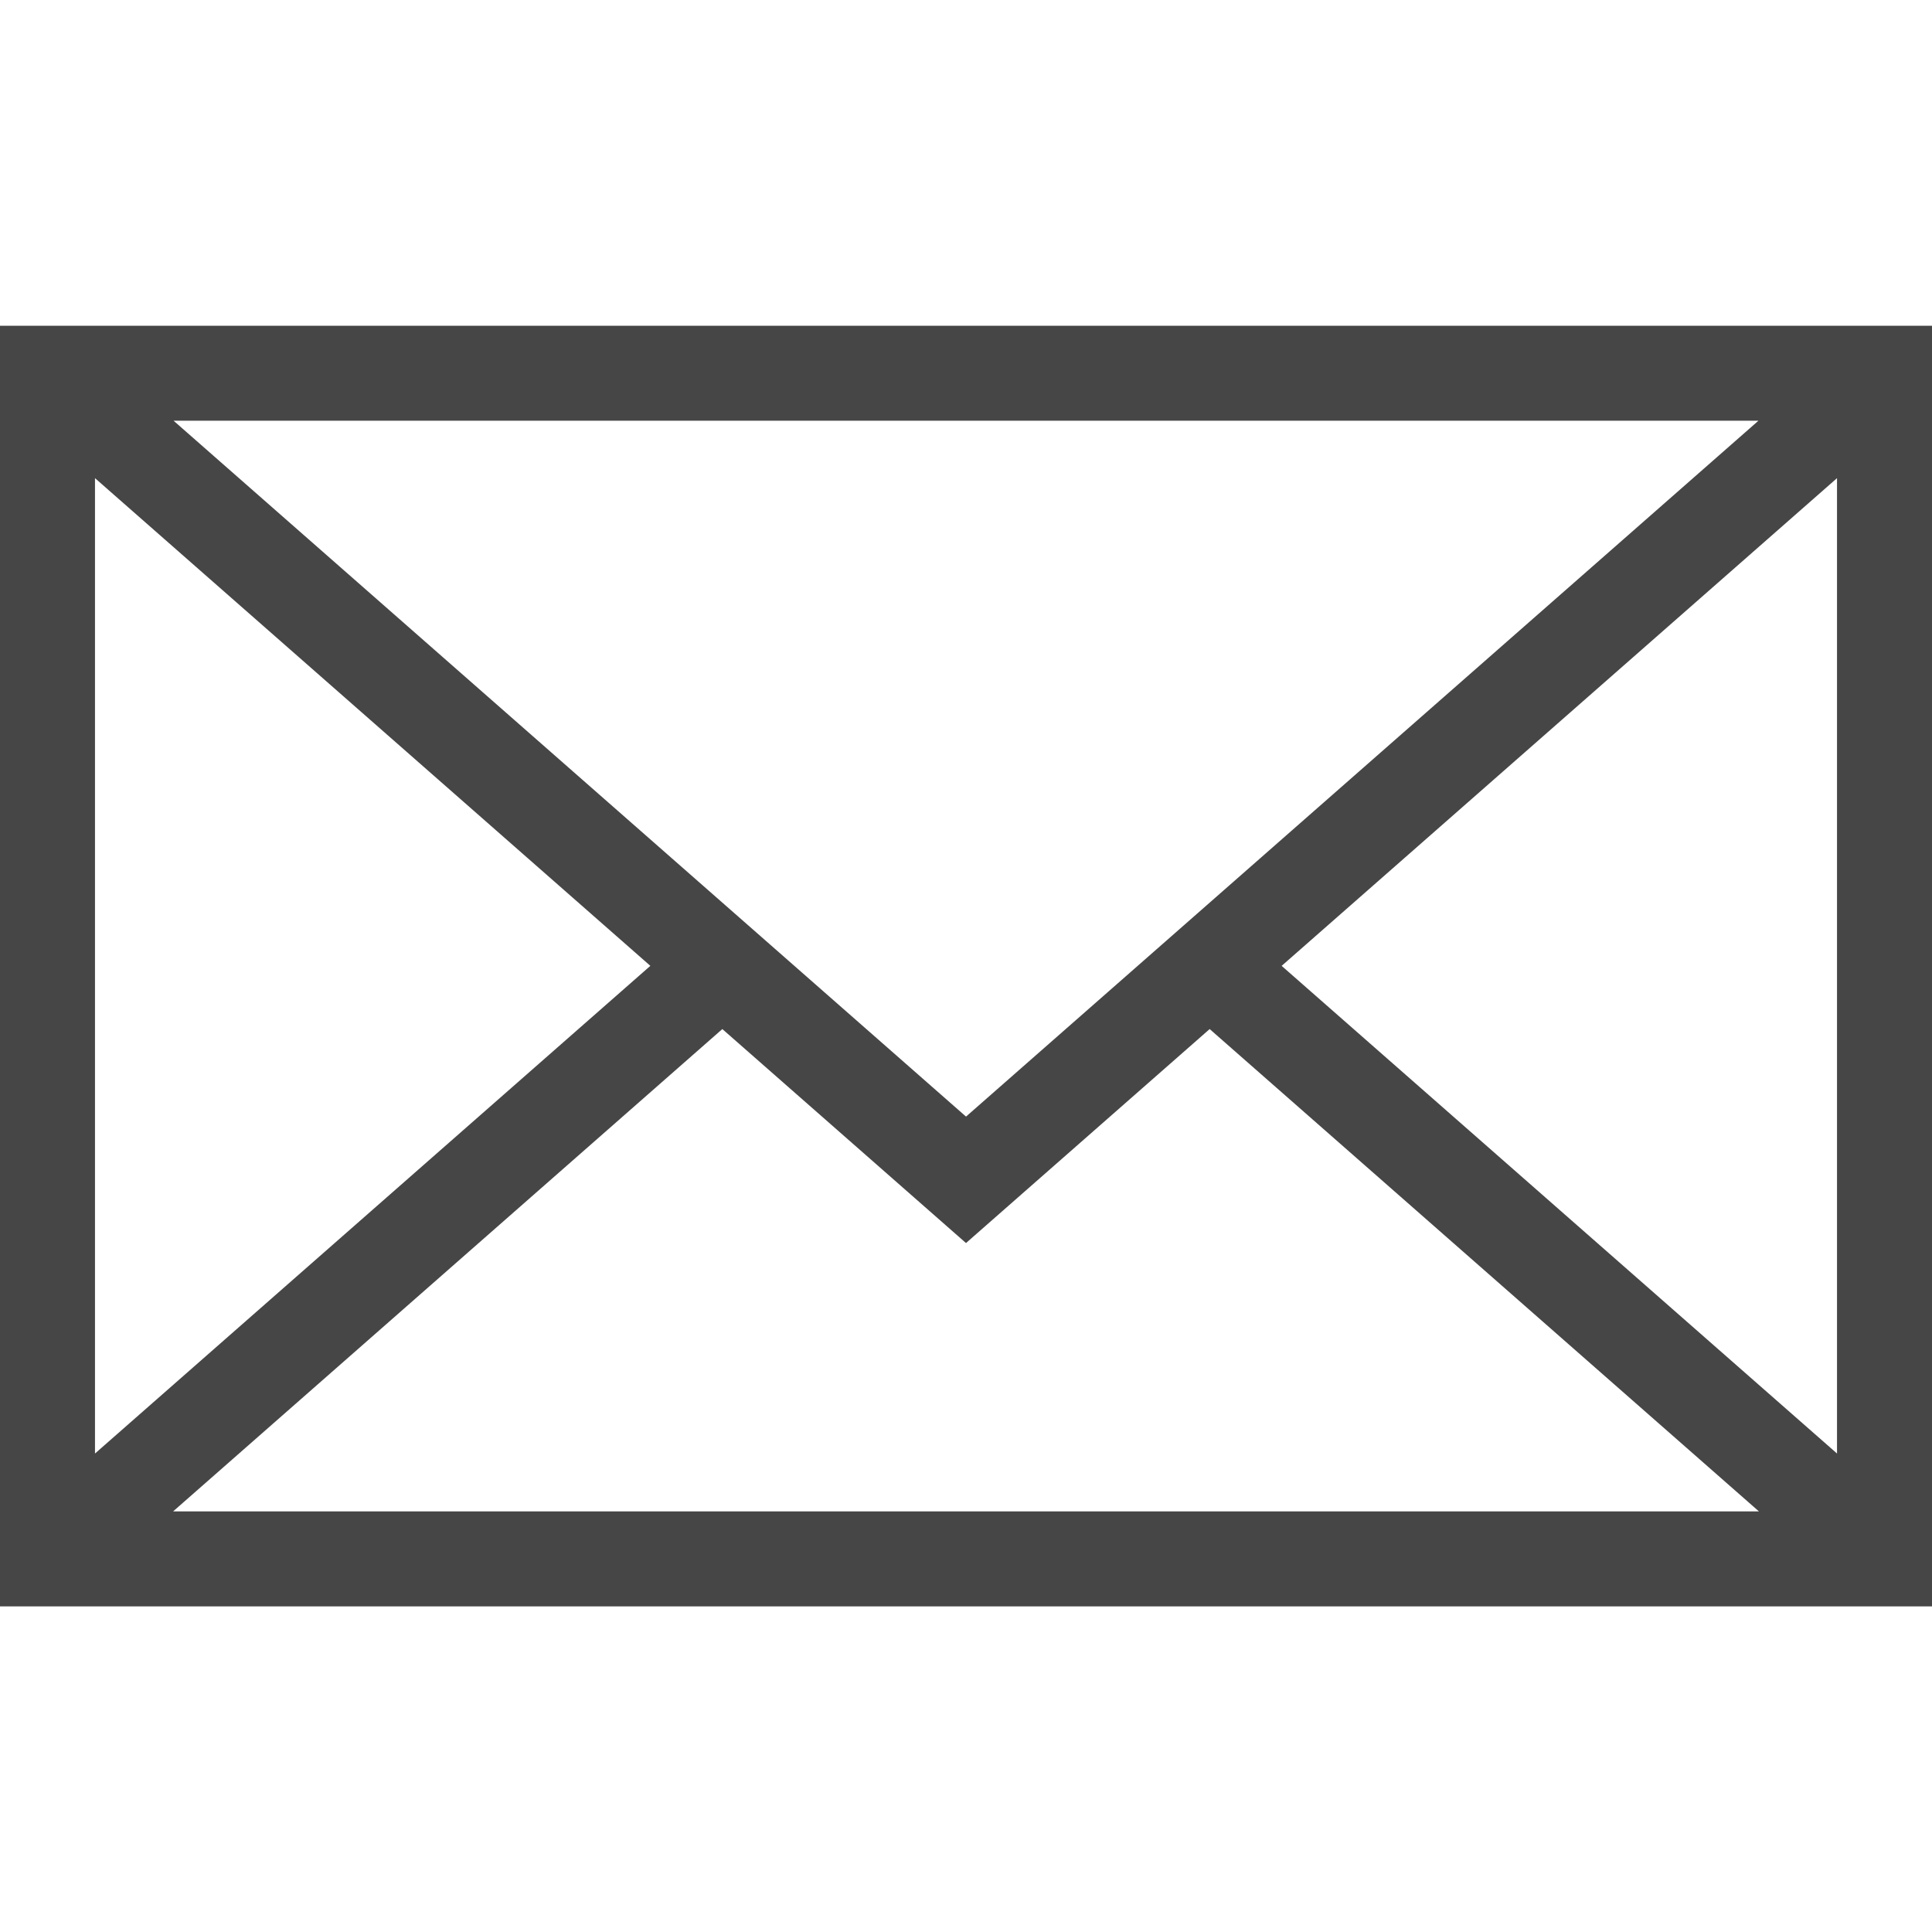 <?xml version="1.0" encoding="UTF-8"?>
<!-- Generator: Adobe Illustrator 18.1.1, SVG Export Plug-In . SVG Version: 6.00 Build 0)  -->
<svg version="1.1" viewBox="0 0 100 100" xml:space="preserve" xmlns="http://www.w3.org/2000/svg" xmlns:cc="http://creativecommons.org/ns#" xmlns:dc="http://purl.org/dc/elements/1.1/" xmlns:rdf="http://www.w3.org/1999/02/22-rdf-syntax-ns#">
<g transform="translate(0 -385.41)" fill="#464646">
	<path d="m1e-6 402.27v66.287h100v-66.287zm50.001 40.935-41.016-36.018h82.031zm-16.339-7.803-28.745 25.242v-50.485zm3.726 3.272 12.612 11.076 12.612-11.076 28.43 24.966h-82.082zm28.95-3.271 28.746-25.244v50.485z" fill="#464646" stroke-width=".206"/>
</g>
</svg>
